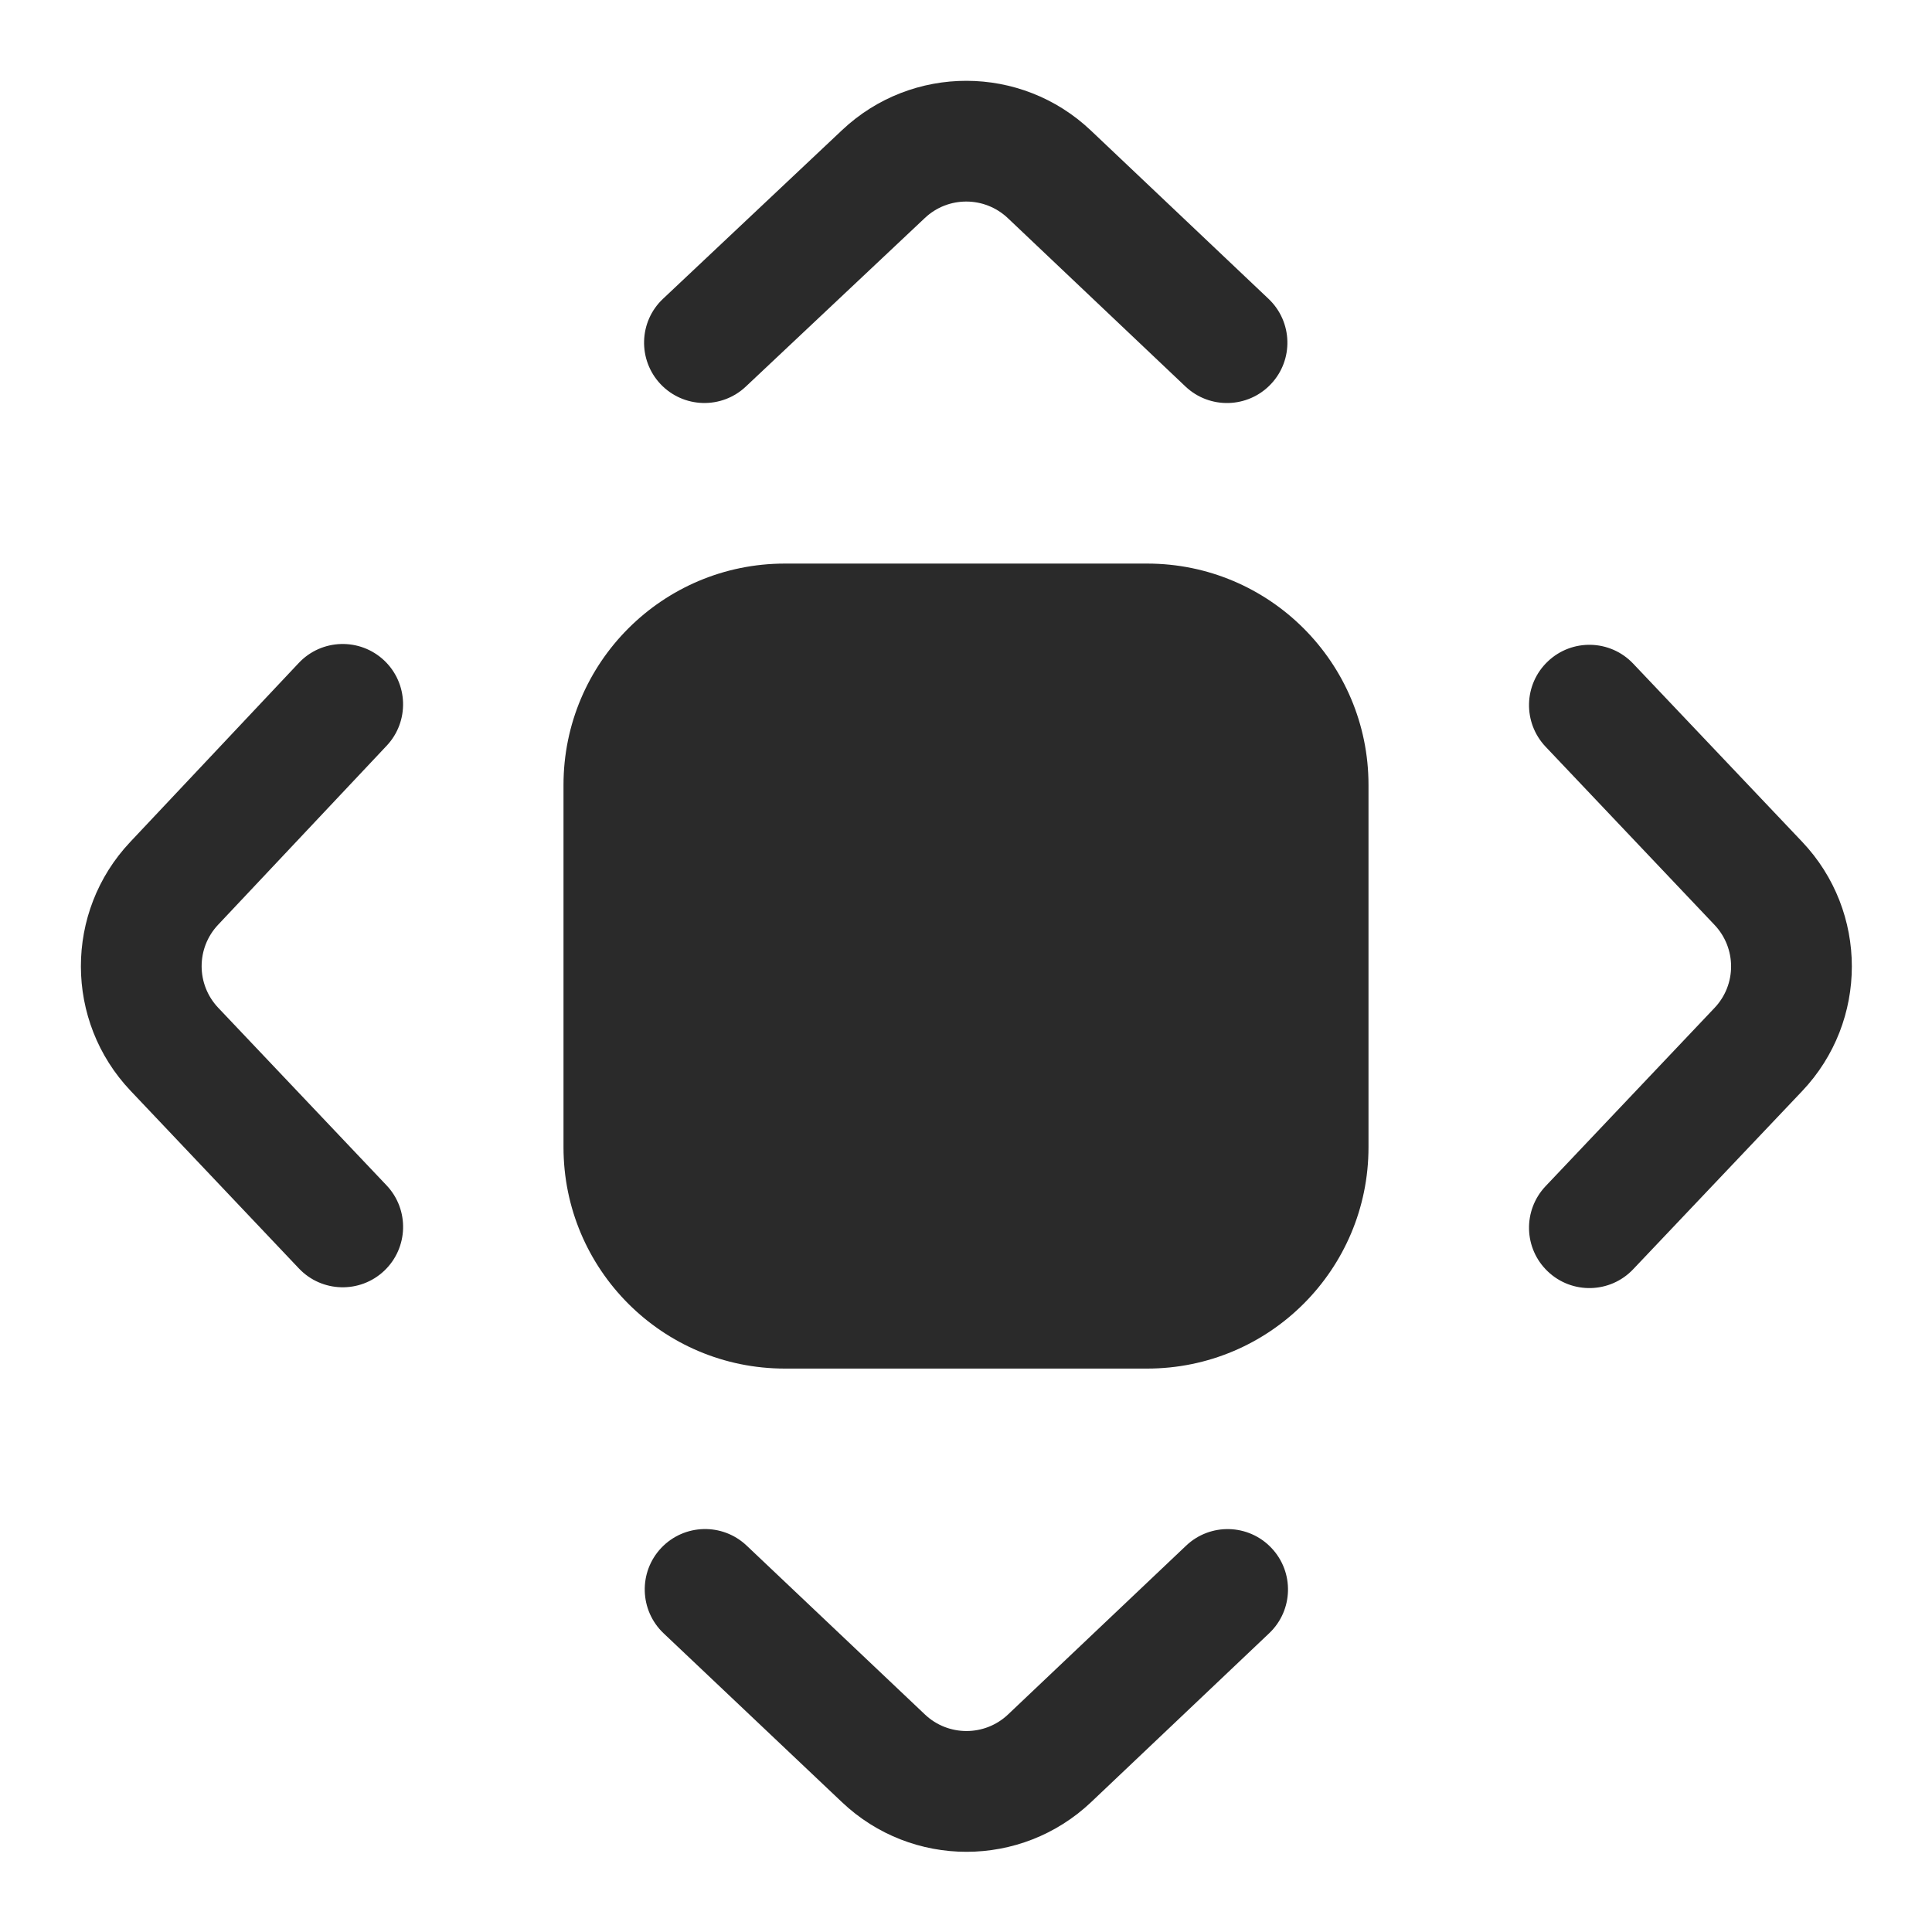 <svg width="24" height="24" viewBox="0 0 24 24" fill="none" xmlns="http://www.w3.org/2000/svg">
<path d="M12.519 2.709C12.23 2.436 11.778 2.435 11.489 2.708L9.265 4.802C8.964 5.086 8.489 5.072 8.205 4.771C7.921 4.469 7.935 3.994 8.237 3.711L10.461 1.616C11.329 0.798 12.685 0.8 13.551 1.621L15.758 3.712C16.059 3.997 16.072 4.472 15.787 4.772C15.502 5.073 15.027 5.086 14.726 4.801L12.519 2.709ZM4.772 8.204C5.073 8.488 5.087 8.963 4.803 9.264L2.709 11.488C2.436 11.778 2.437 12.229 2.71 12.518L4.802 14.725C5.087 15.026 5.074 15.501 4.773 15.786C4.473 16.07 3.998 16.058 3.713 15.757L1.622 13.55C0.801 12.684 0.799 11.328 1.617 10.46L3.711 8.236C3.995 7.934 4.47 7.92 4.772 8.204ZM19.228 8.216C19.528 7.931 20.003 7.943 20.288 8.244L22.387 10.457C23.21 11.325 23.21 12.686 22.387 13.554L20.288 15.767C20.003 16.068 19.528 16.08 19.228 15.795C18.927 15.51 18.915 15.036 19.2 14.735L21.298 12.521C21.573 12.232 21.573 11.779 21.298 11.489L19.2 9.276C18.915 8.975 18.927 8.501 19.228 8.216ZM15.794 19.229C16.079 19.529 16.067 20.004 15.766 20.289L13.554 22.387C12.686 23.209 11.327 23.21 10.459 22.387L8.243 20.289C7.943 20.004 7.93 19.53 8.214 19.229C8.499 18.928 8.974 18.915 9.275 19.2L11.49 21.298C11.779 21.572 12.233 21.572 12.522 21.298L14.734 19.201C15.034 18.916 15.509 18.928 15.794 19.229ZM9.75 7.001C8.231 7.001 7 8.232 7 9.751V14.251C7 15.77 8.231 17.001 9.75 17.001H14.25C15.769 17.001 17 15.77 17 14.251V9.751C17 8.232 15.769 7.001 14.25 7.001H9.75Z" fill="#2A2A2A"/>
</svg>
